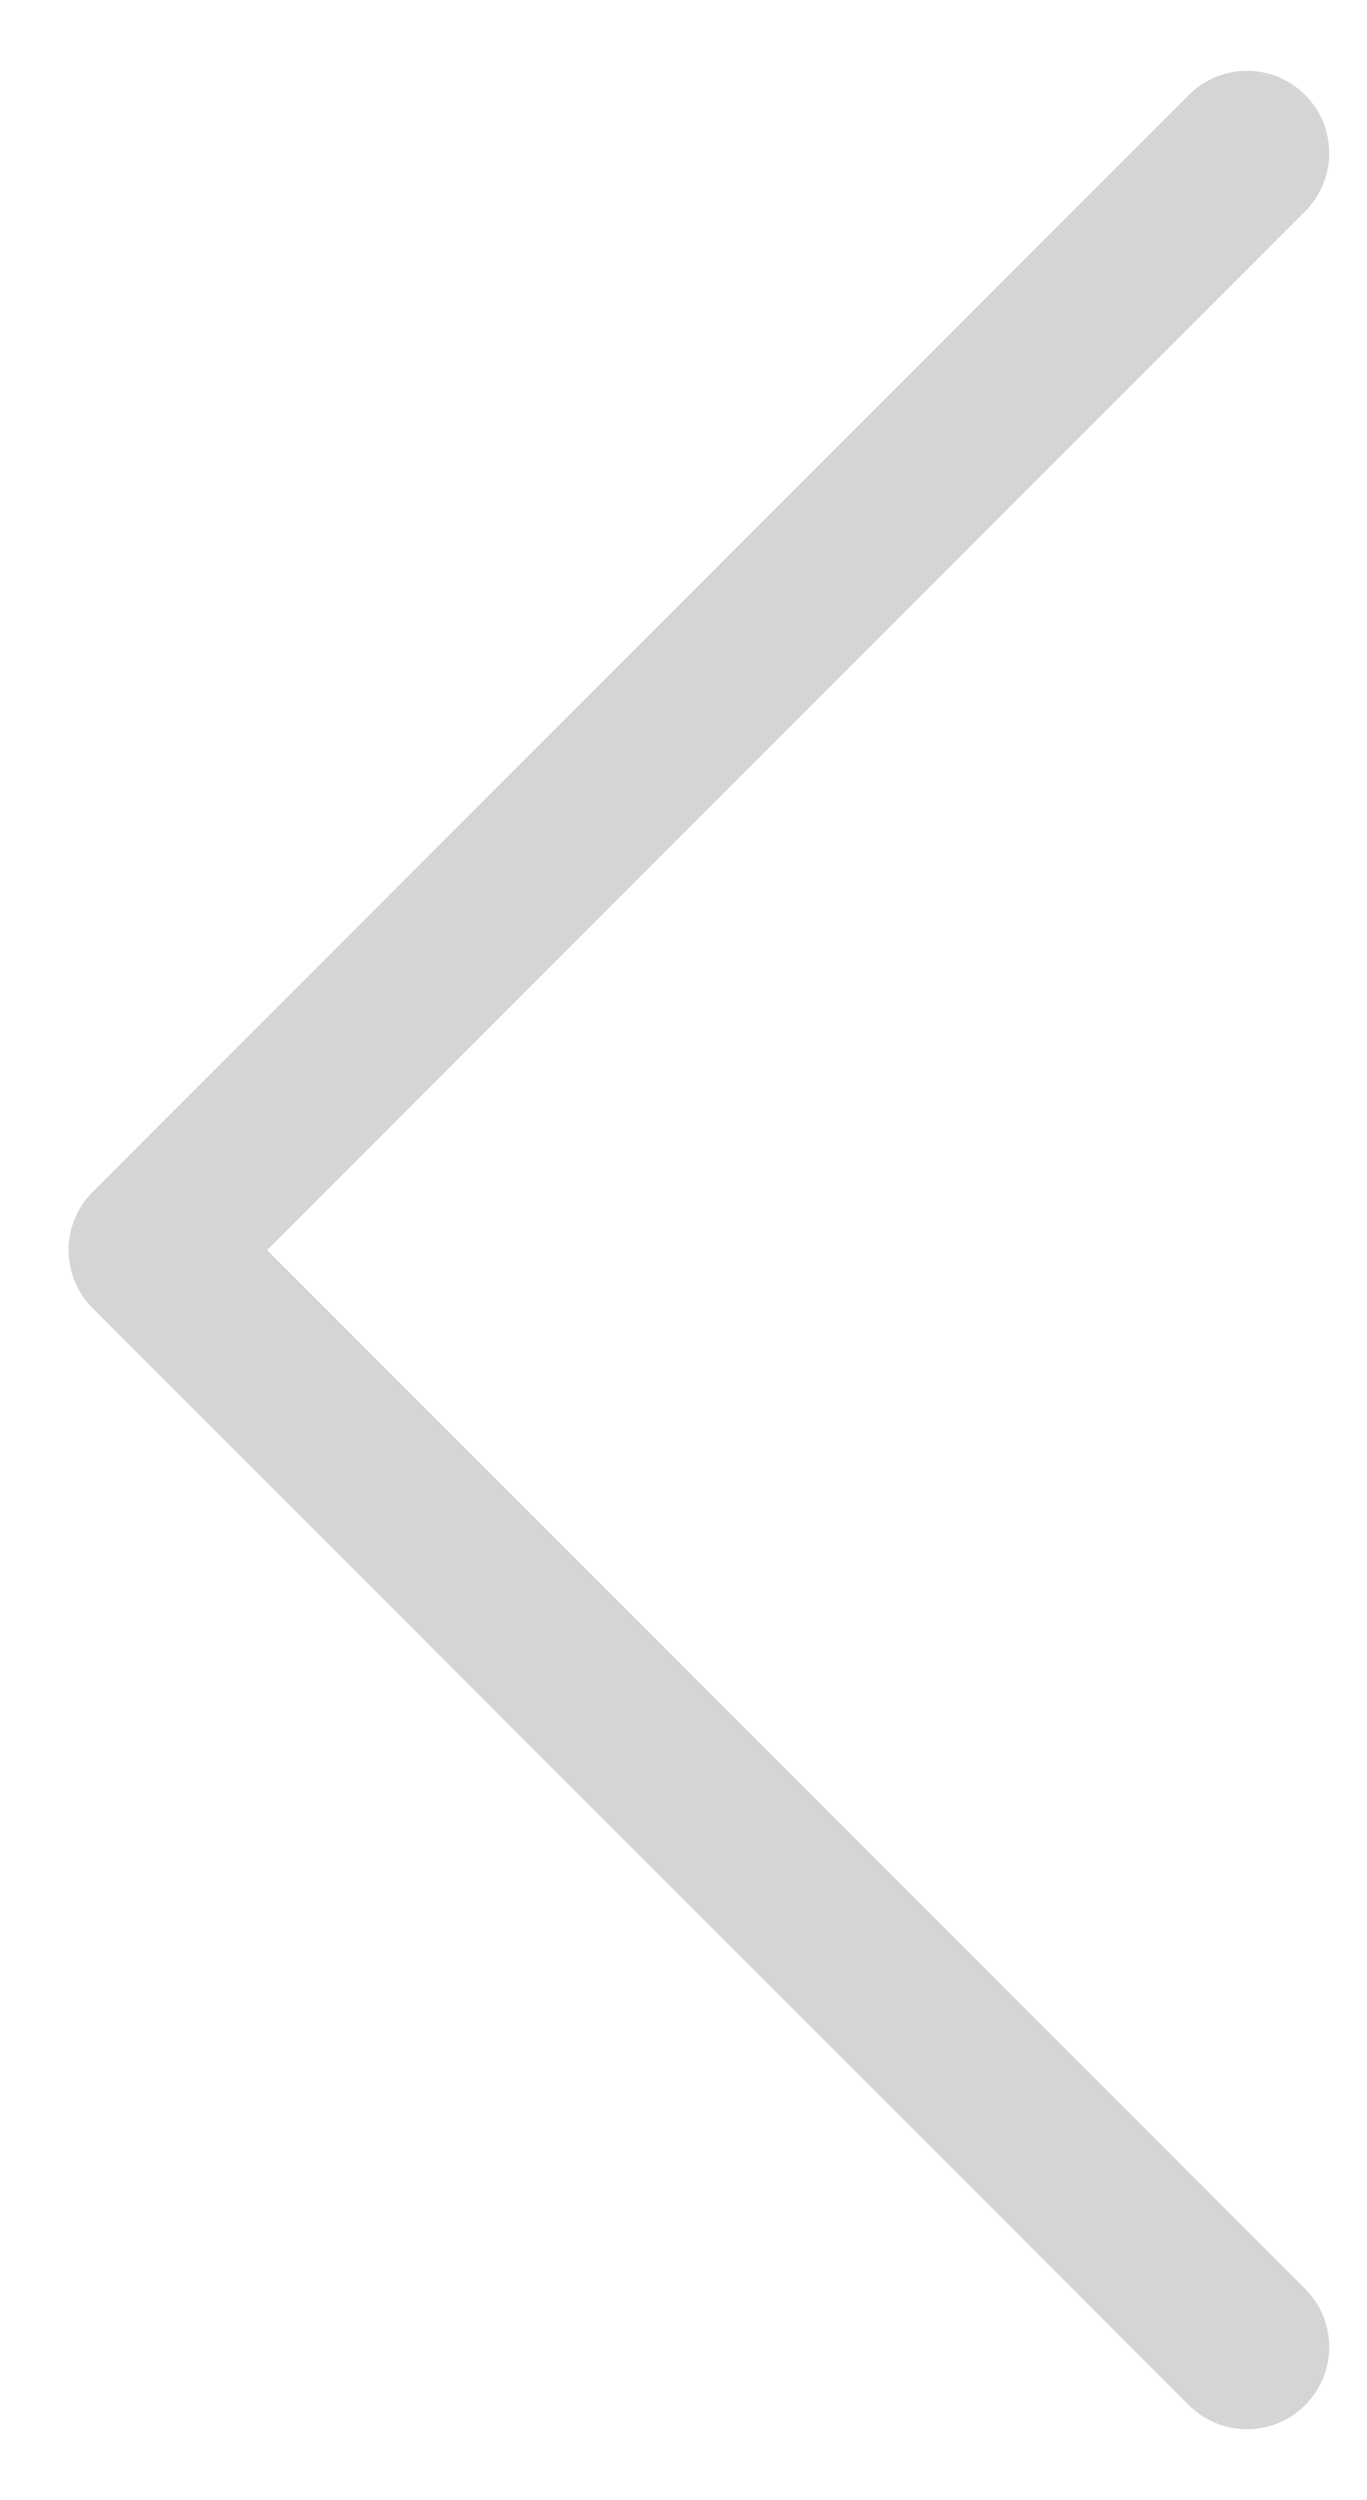 <?xml version="1.0" encoding="utf-8"?>
<!-- Generator: Adobe Illustrator 16.0.0, SVG Export Plug-In . SVG Version: 6.00 Build 0)  -->
<!DOCTYPE svg PUBLIC "-//W3C//DTD SVG 1.1//EN" "http://www.w3.org/Graphics/SVG/1.1/DTD/svg11.dtd">
<svg version="1.1" id="Layer_1" xmlns="http://www.w3.org/2000/svg" xmlns:xlink="http://www.w3.org/1999/xlink" x="0px" y="0px"
	 width="29px" height="53px" viewBox="0 0 29 53" enable-background="new 0 0 29 53" xml:space="preserve">
<path fill="#D6D5D5" d="M26.455,51.5c0.446,0,0.893-0.17,1.233-0.511c0.681-0.681,0.681-1.784,0-2.466L5.666,26.501L27.688,4.479
	c0.681-0.681,0.681-1.786,0-2.467c-0.681-0.681-1.786-0.681-2.467,0L1.965,25.269c-0.68,0.682-0.68,1.786,0,2.465l23.257,23.256
	C25.562,51.33,26.008,51.5,26.455,51.5L26.455,51.5z"/>
</svg>
